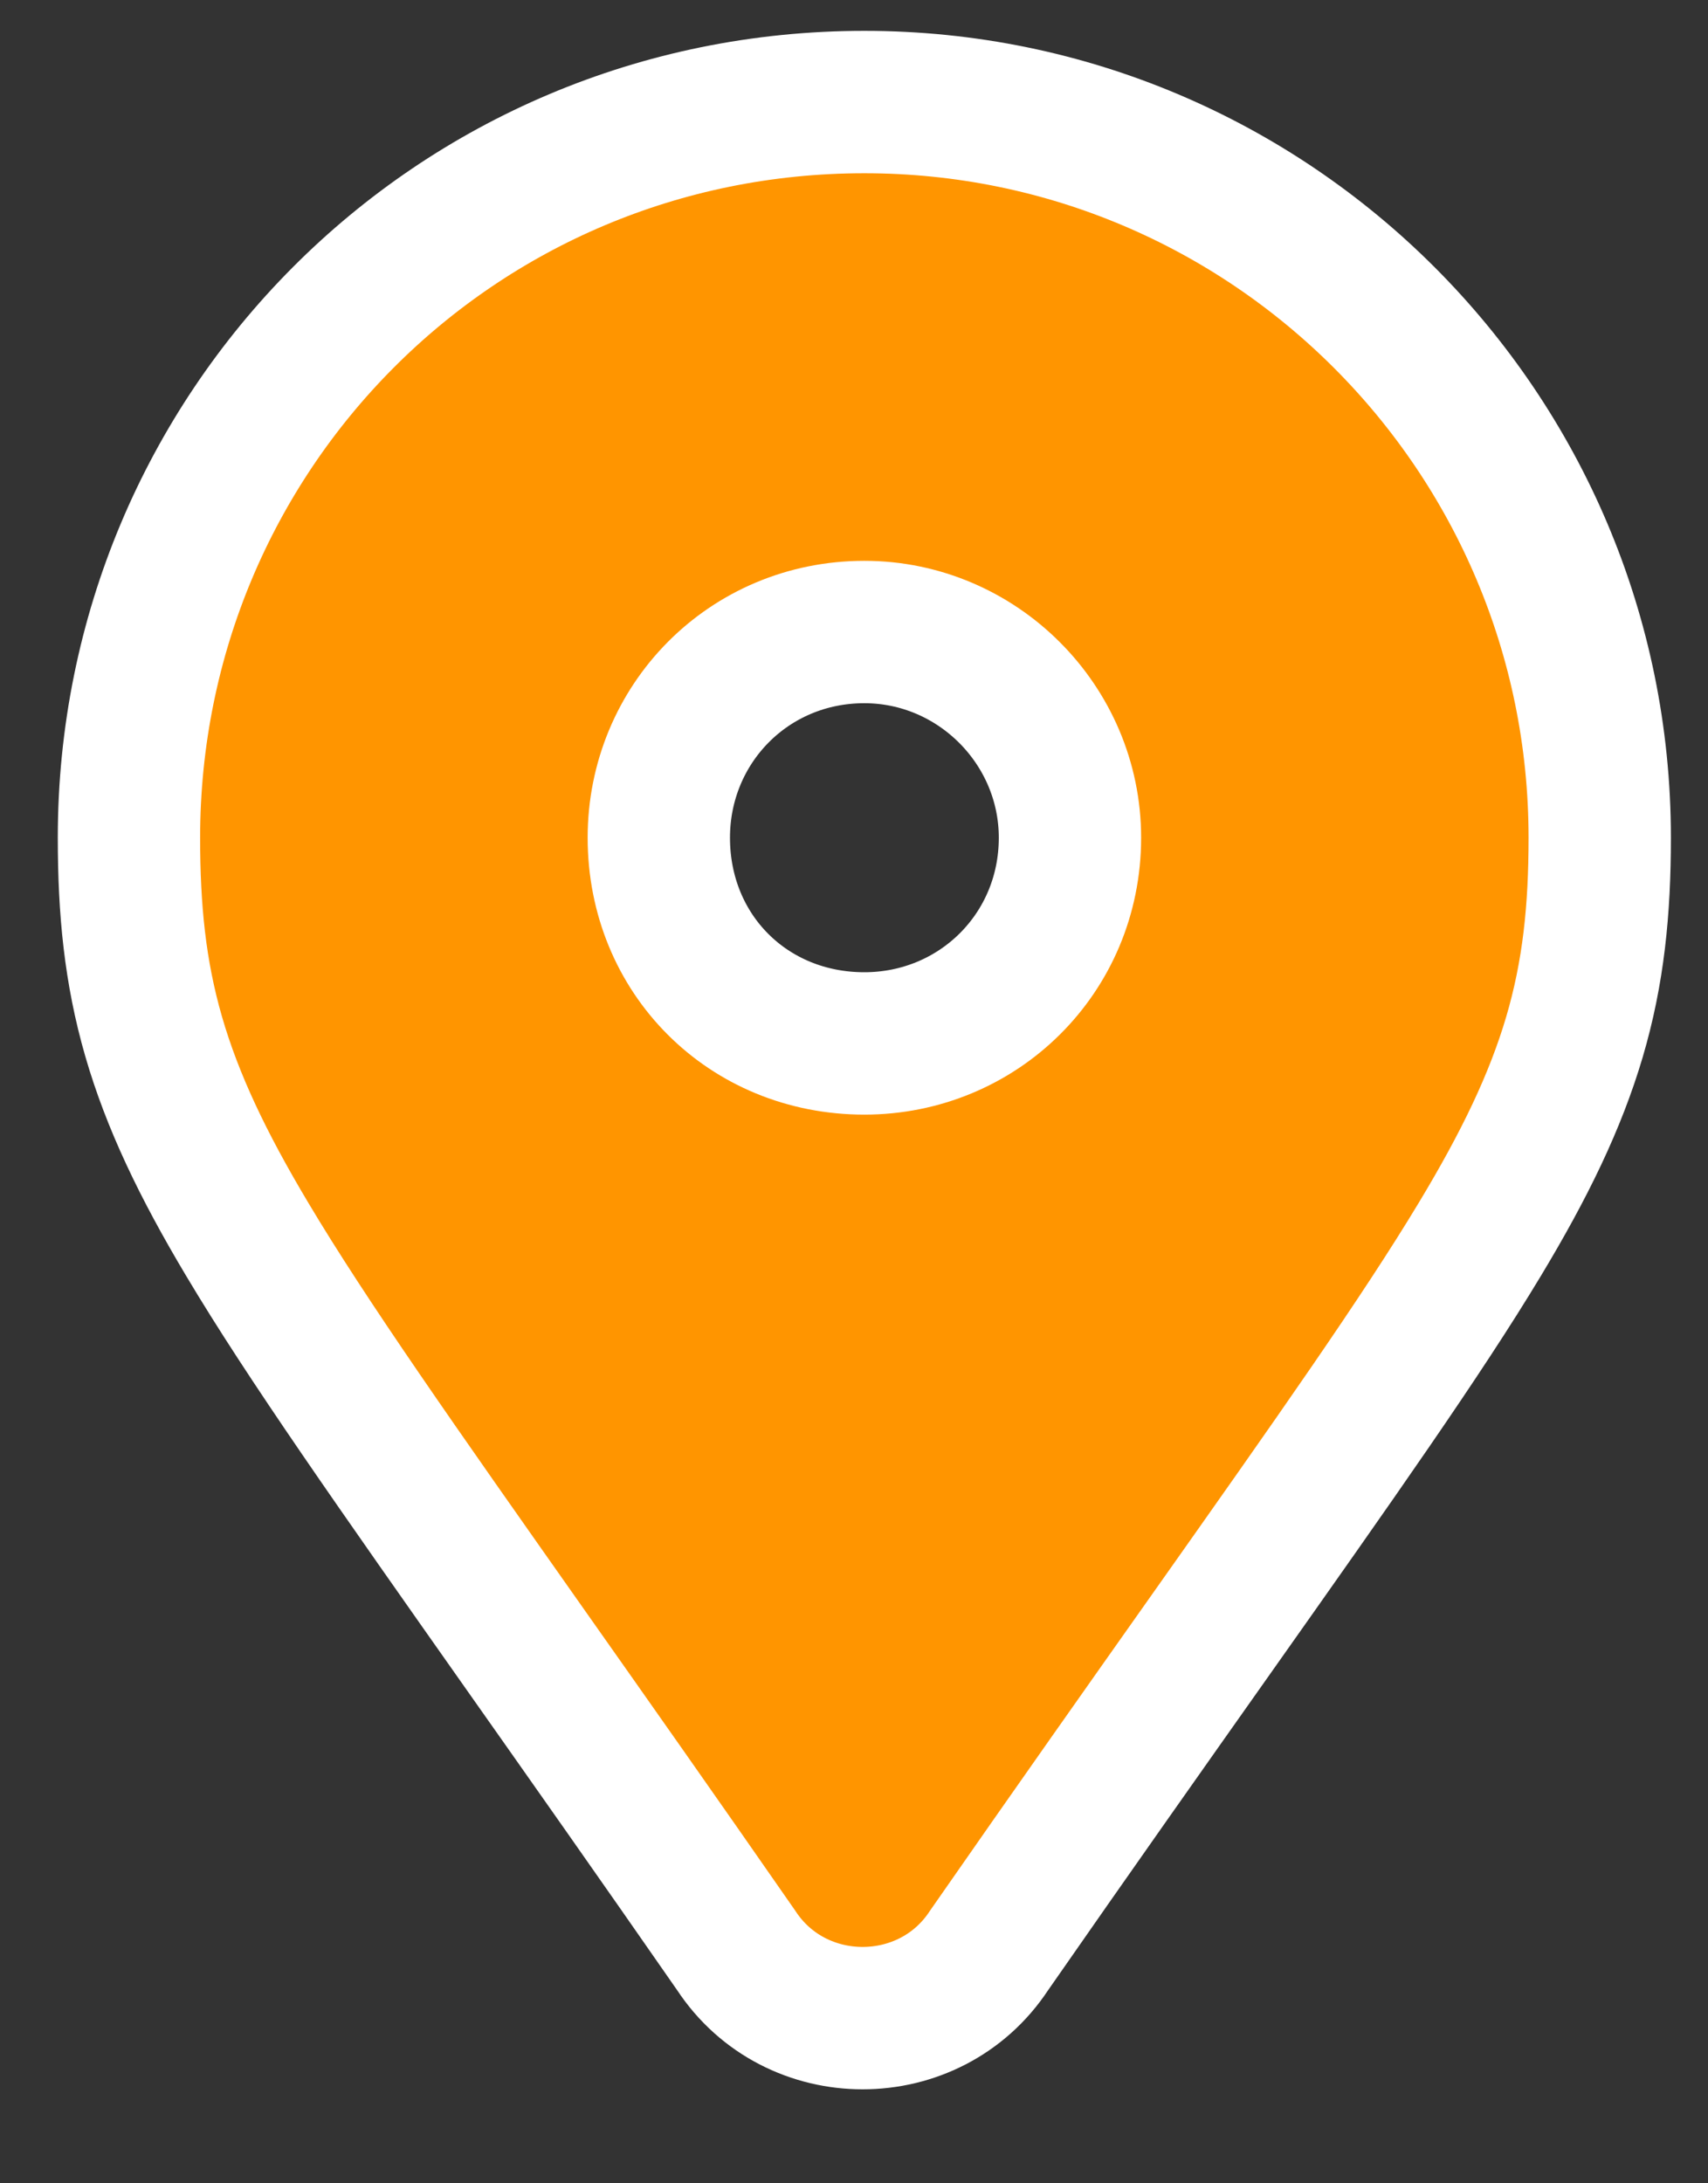 <svg width="18" height="23" viewBox="0 0 18 23" fill="none" xmlns="http://www.w3.org/2000/svg">
<rect x="0" y="0" width="18" height="23" fill="#333333" stroke="none"/>
<path d="M5.555 17.404C6.193 18.309 6.924 19.346 7.758 20.546C8.383 21.498 9.799 21.498 10.424 20.546C11.32 19.258 12.097 18.158 12.769 17.207C14.073 15.361 14.982 14.074 15.594 13.058C16.068 12.272 16.391 11.605 16.592 10.926C16.794 10.242 16.859 9.582 16.859 8.825C16.859 4.546 13.388 1.075 9.109 1.075C4.792 1.075 1.359 4.549 1.359 8.825C1.359 9.58 1.422 10.239 1.62 10.922C1.817 11.601 2.135 12.268 2.605 13.055C3.233 14.109 4.179 15.451 5.555 17.404ZM9.109 10.992C7.883 10.992 6.943 10.051 6.943 8.825C6.943 7.629 7.889 6.658 9.109 6.658C10.299 6.658 11.276 7.635 11.276 8.825C11.276 10.045 10.306 10.992 9.109 10.992Z" fill="#FF9500" stroke="white" stroke-width="1.5"/>
</svg>
